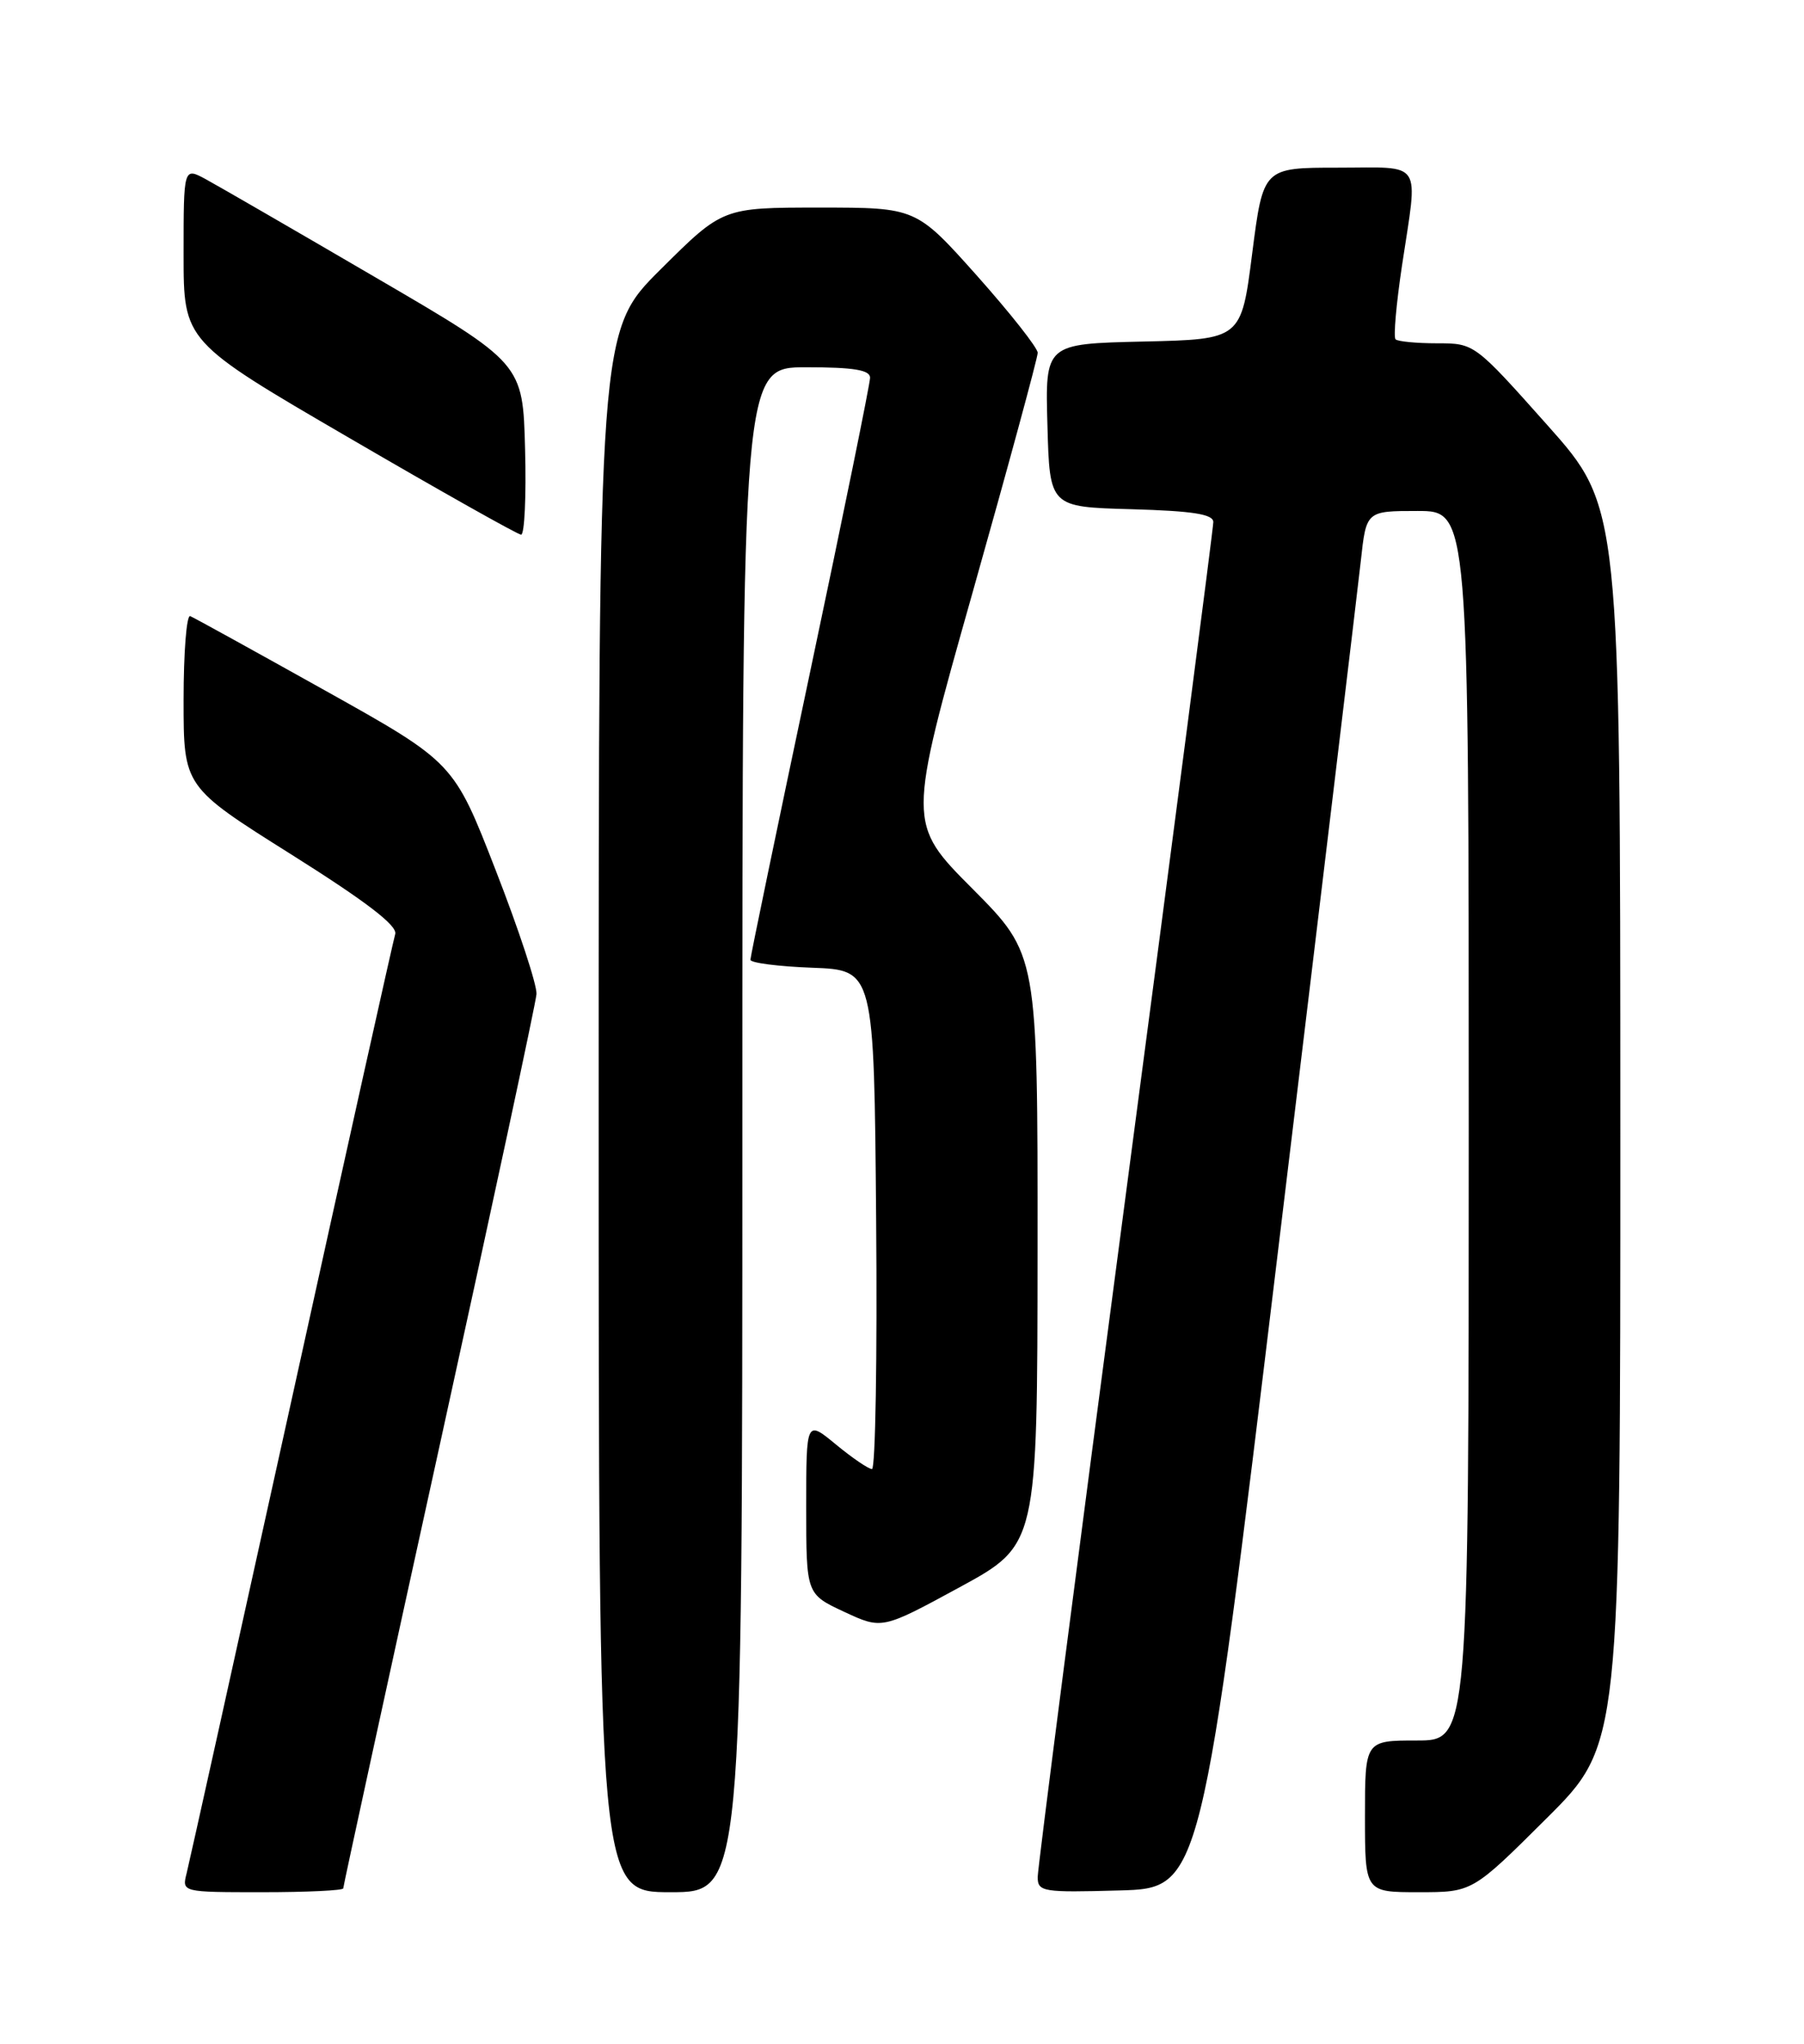 <?xml version="1.0" encoding="UTF-8" standalone="no"?>
<!DOCTYPE svg PUBLIC "-//W3C//DTD SVG 1.1//EN" "http://www.w3.org/Graphics/SVG/1.1/DTD/svg11.dtd" >
<svg xmlns="http://www.w3.org/2000/svg" xmlns:xlink="http://www.w3.org/1999/xlink" version="1.1" viewBox="0 0 226 256">
 <g >
 <path fill="currentColor"
d=" M 43.00 236.52 C 43.00 236.25 48.41 211.39 55.03 181.27 C 61.65 151.15 67.13 125.61 67.21 124.51 C 67.29 123.40 64.99 116.42 62.10 109.00 C 56.85 95.50 56.85 95.50 40.75 86.50 C 31.89 81.55 24.28 77.35 23.83 77.17 C 23.37 76.98 23.00 81.72 23.00 87.69 C 23.00 98.54 23.00 98.54 36.49 107.02 C 45.88 112.93 49.83 115.95 49.51 117.00 C 49.26 117.83 43.41 144.09 36.52 175.38 C 29.62 206.66 23.71 233.32 23.38 234.63 C 22.78 237.00 22.78 237.00 32.89 237.00 C 38.45 237.00 43.00 236.78 43.00 236.52 Z  M 93.00 141.50 C 93.00 46.00 93.00 46.00 101.00 46.00 C 106.94 46.00 109.00 46.34 109.00 47.31 C 109.00 48.04 105.63 64.58 101.51 84.06 C 97.39 103.55 94.01 119.82 94.01 120.21 C 94.00 120.60 97.49 121.05 101.75 121.21 C 109.50 121.50 109.50 121.50 109.76 152.75 C 109.91 169.94 109.67 184.00 109.24 184.00 C 108.81 184.00 106.78 182.62 104.73 180.93 C 101.00 177.85 101.00 177.85 101.00 188.76 C 101.00 199.66 101.00 199.66 105.75 201.88 C 110.50 204.09 110.50 204.09 120.23 198.80 C 129.96 193.50 129.96 193.50 129.98 156.52 C 130.00 119.54 130.00 119.54 121.84 111.33 C 113.67 103.13 113.67 103.13 121.84 74.22 C 126.33 58.32 130.00 44.81 130.00 44.19 C 130.00 43.57 126.57 39.23 122.39 34.53 C 114.77 26.00 114.77 26.00 102.66 26.00 C 90.54 26.00 90.54 26.00 82.77 33.73 C 75.00 41.45 75.00 41.45 75.00 139.23 C 75.00 237.00 75.00 237.00 84.00 237.00 C 93.00 237.00 93.00 237.00 93.00 141.50 Z  M 160.13 156.50 C 165.45 112.50 170.10 73.69 170.48 70.25 C 171.16 64.00 171.16 64.00 177.58 64.00 C 184.00 64.00 184.00 64.00 184.00 141.00 C 184.00 218.00 184.00 218.00 177.50 218.00 C 171.00 218.00 171.00 218.00 171.00 227.50 C 171.00 237.00 171.00 237.00 177.73 237.00 C 184.46 237.00 184.46 237.00 193.73 227.77 C 203.00 218.54 203.00 218.54 202.99 141.02 C 202.98 63.50 202.98 63.50 193.85 53.25 C 184.72 43.00 184.71 43.00 180.03 43.00 C 177.44 43.00 175.11 42.77 174.83 42.50 C 174.55 42.22 174.92 38.06 175.64 33.25 C 177.66 19.83 178.43 21.00 167.62 21.00 C 158.25 21.00 158.25 21.00 156.87 31.75 C 155.50 42.50 155.50 42.50 143.22 42.78 C 130.93 43.06 130.93 43.06 131.22 53.28 C 131.50 63.50 131.50 63.50 141.75 63.78 C 149.44 64.00 152.00 64.40 152.00 65.39 C 152.00 66.12 147.05 104.15 141.00 149.91 C 134.95 195.66 130.00 233.99 130.00 235.09 C 130.00 236.95 130.60 237.05 140.24 236.78 C 150.47 236.50 150.47 236.50 160.13 156.50 Z  M 65.78 56.26 C 65.50 45.51 65.50 45.51 47.00 34.72 C 36.83 28.78 27.26 23.25 25.75 22.43 C 23.00 20.95 23.00 20.95 23.00 31.86 C 23.00 42.77 23.00 42.77 43.75 54.85 C 55.16 61.50 64.85 66.95 65.28 66.97 C 65.71 66.99 65.94 62.17 65.78 56.26 Z "/>
</g>
</svg>